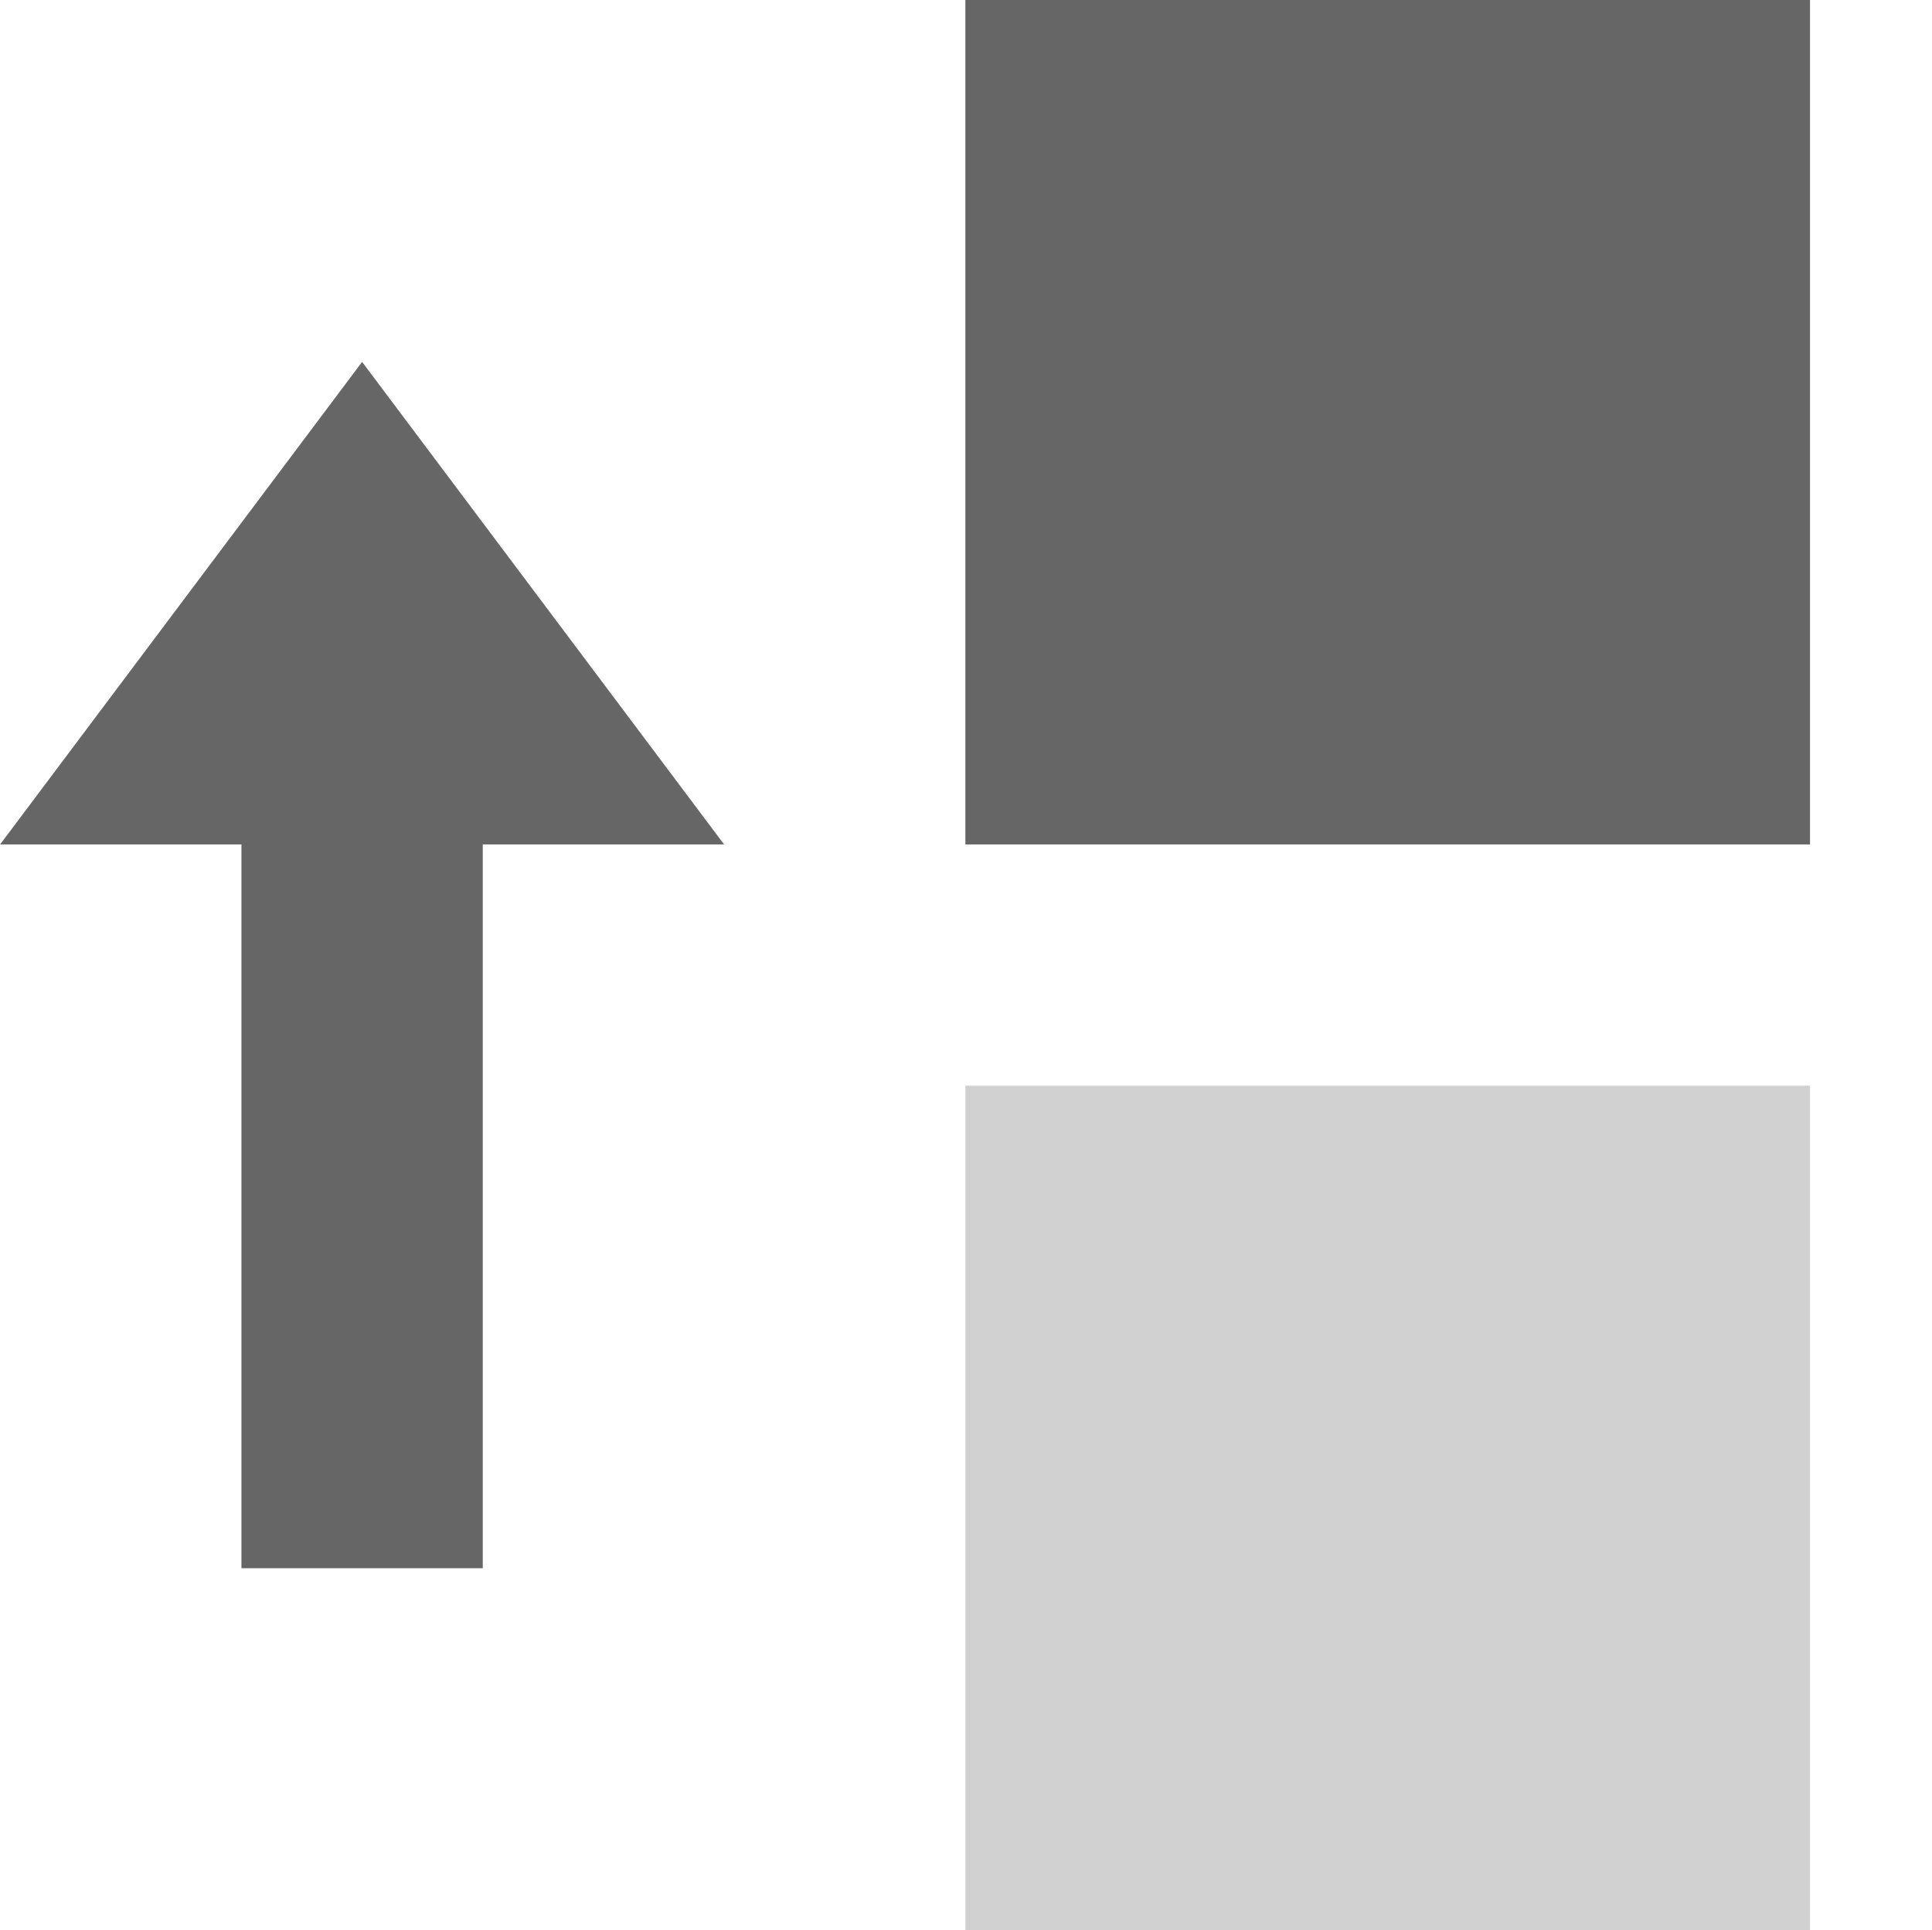 <svg xmlns="http://www.w3.org/2000/svg" width="16.012" height="16" version="1.1" viewBox="0 0 16.01 16">
 <rect style="fill:none" width="16" height="16" x=".01" y="0"/>
 <path style="fill:#666666" d="M 2,13 H 4 V 7 H 6 L 3,3 0,7 h 2 z"/>
 <rect style="fill:#666666" width="7" height="7" x="8" y="0" rx="1" ry="0"/>
 <rect style="opacity:0.3;fill:#666666" width="7" height="7" x="8" y="9" rx="1" ry="0"/>
</svg>
